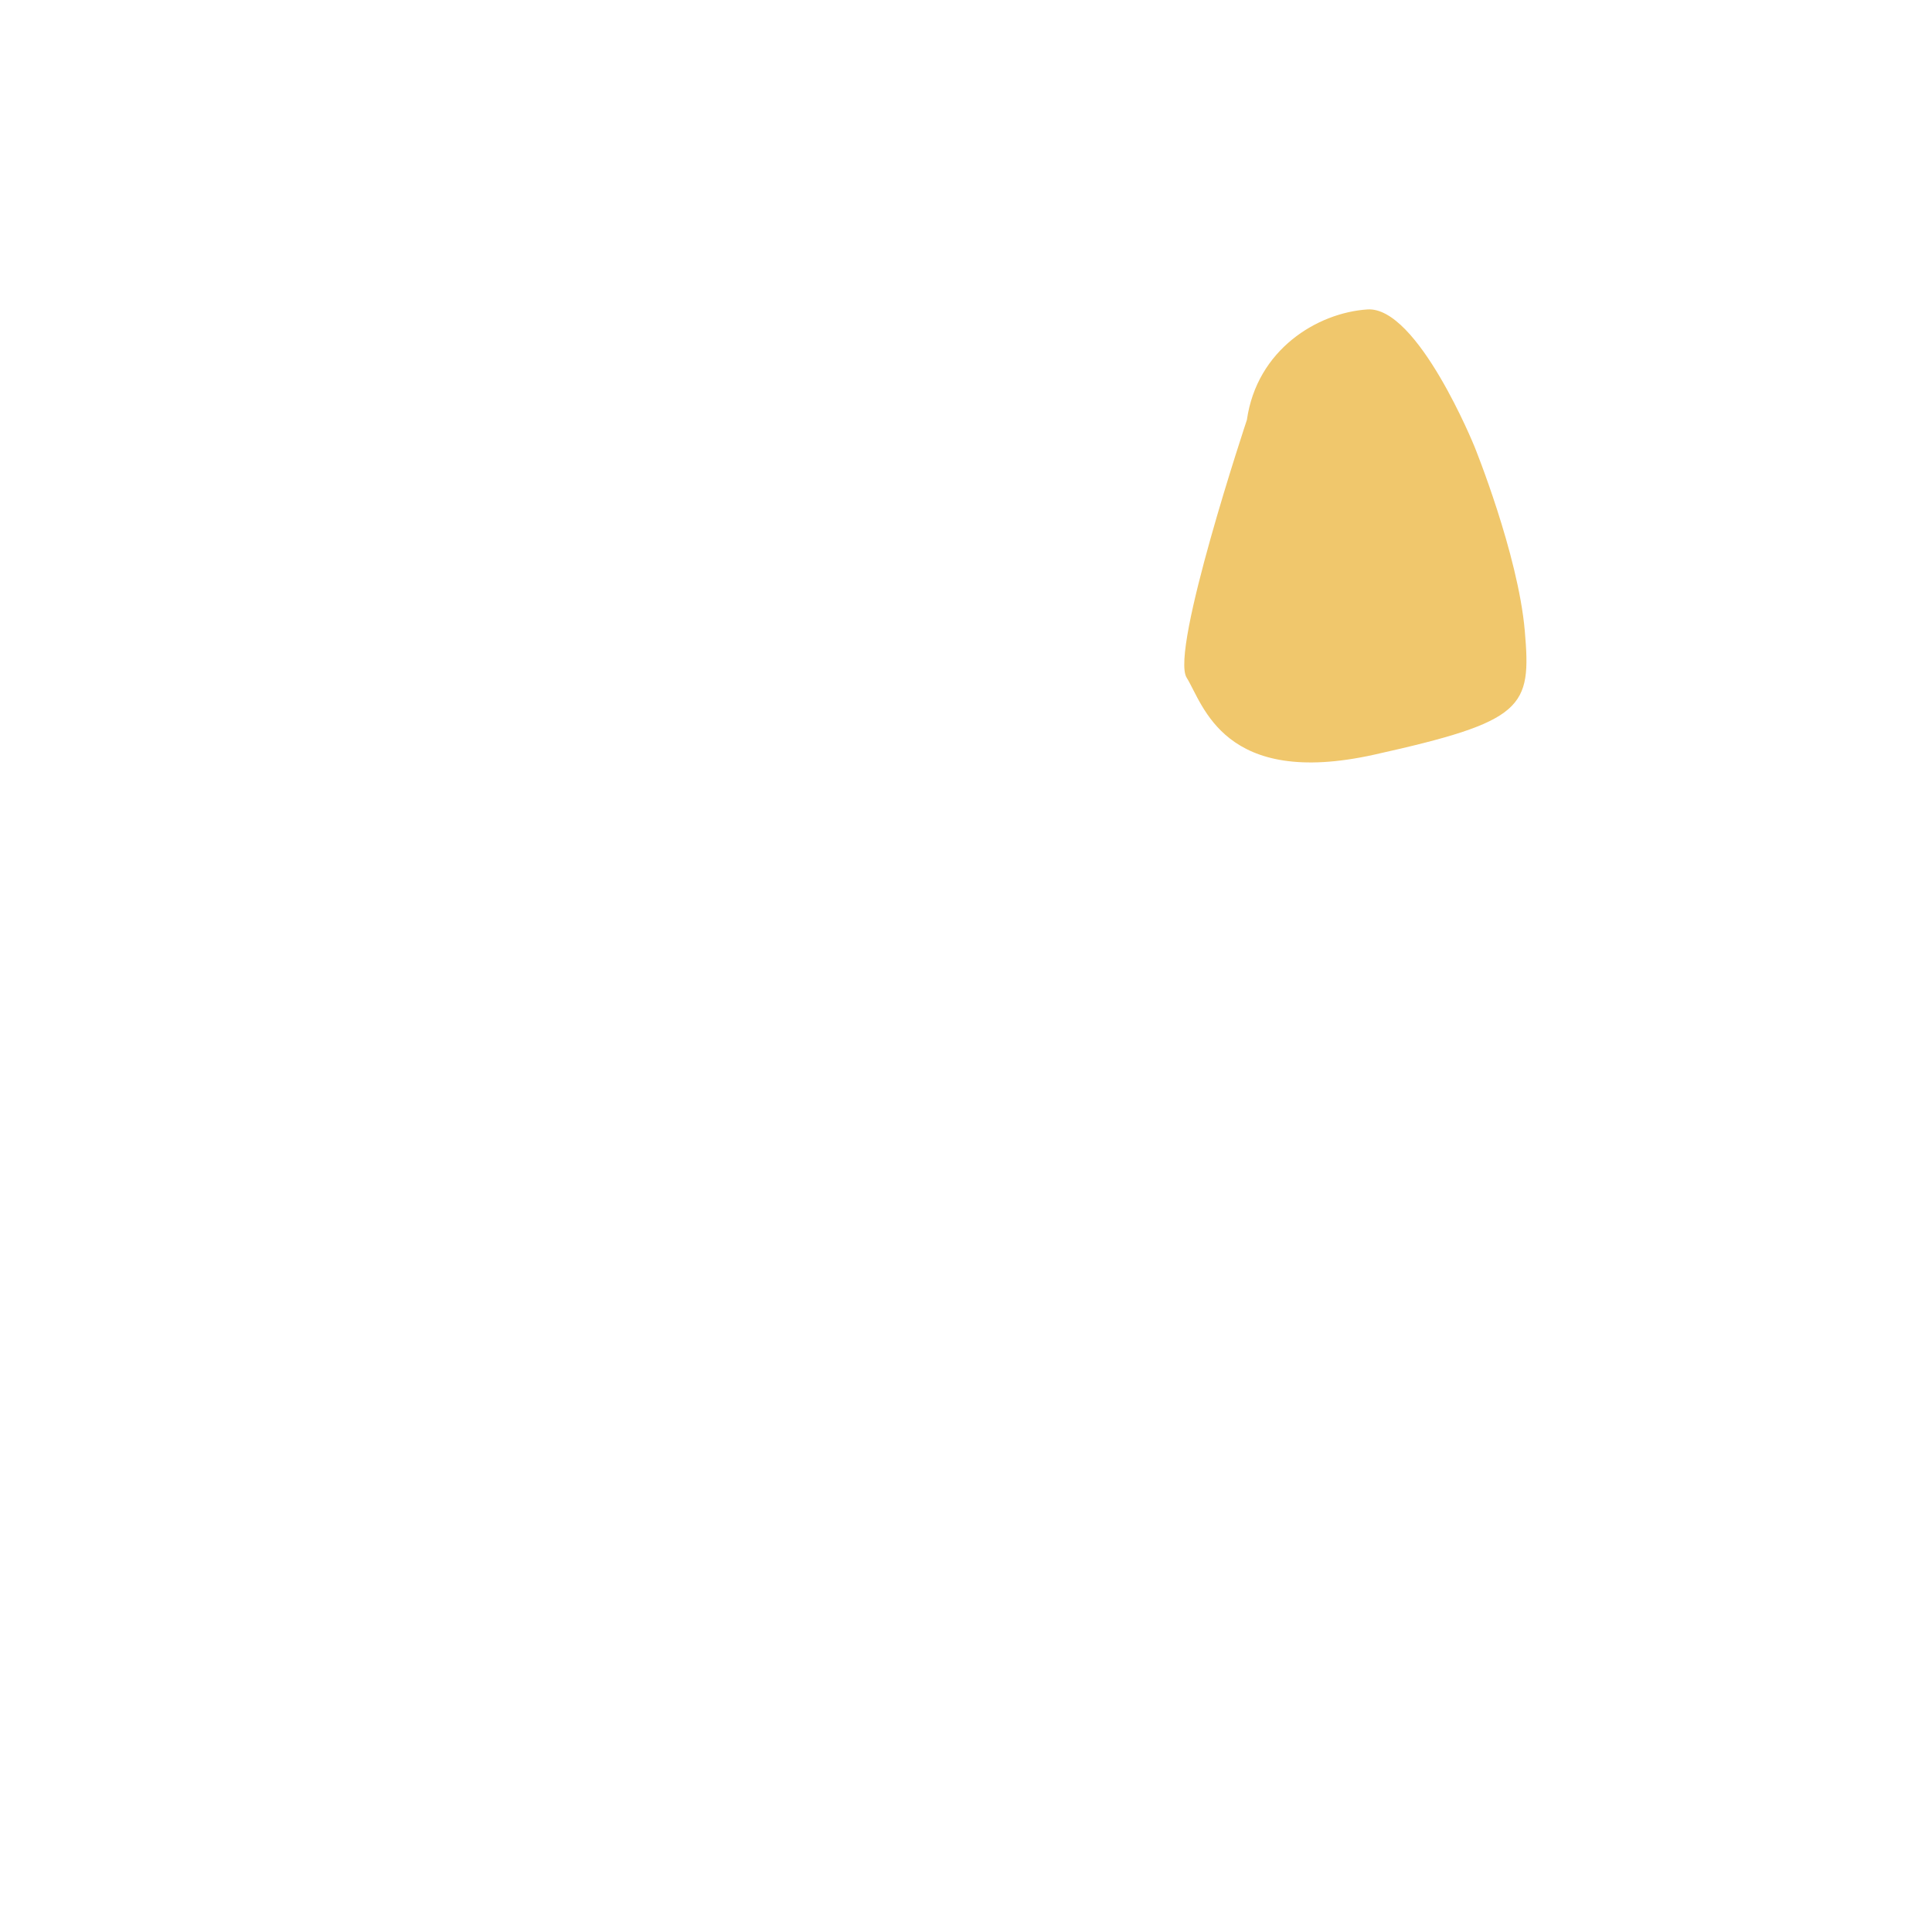 <?xml version="1.0" encoding="utf-8"?>
<!-- Generator: Adobe Illustrator 24.0.3, SVG Export Plug-In . SVG Version: 6.00 Build 0)  -->
<svg version="1.1" id="Calque_1" xmlns="http://www.w3.org/2000/svg" xmlns:xlink="http://www.w3.org/1999/xlink" x="0px" y="0px"
     viewBox="0 0 425.2 425.2" xml:space="preserve">
<style type="text/css">
	.stere{fill:#F0C76C;}
</style>
  <path class="stere" d="M324.52,98.31c0,0-12.53-30.95-23.58-30.21c-11.05,0.74-24.31,8.84-26.52,24.31c0,0-16.95,50.84-13.26,56.73
	c3.68,5.89,8.1,24.31,41.26,16.95c33.16-7.37,34.63-10.32,33.16-27.26C334.1,121.89,324.52,98.31,324.52,98.31z"/>
</svg>

